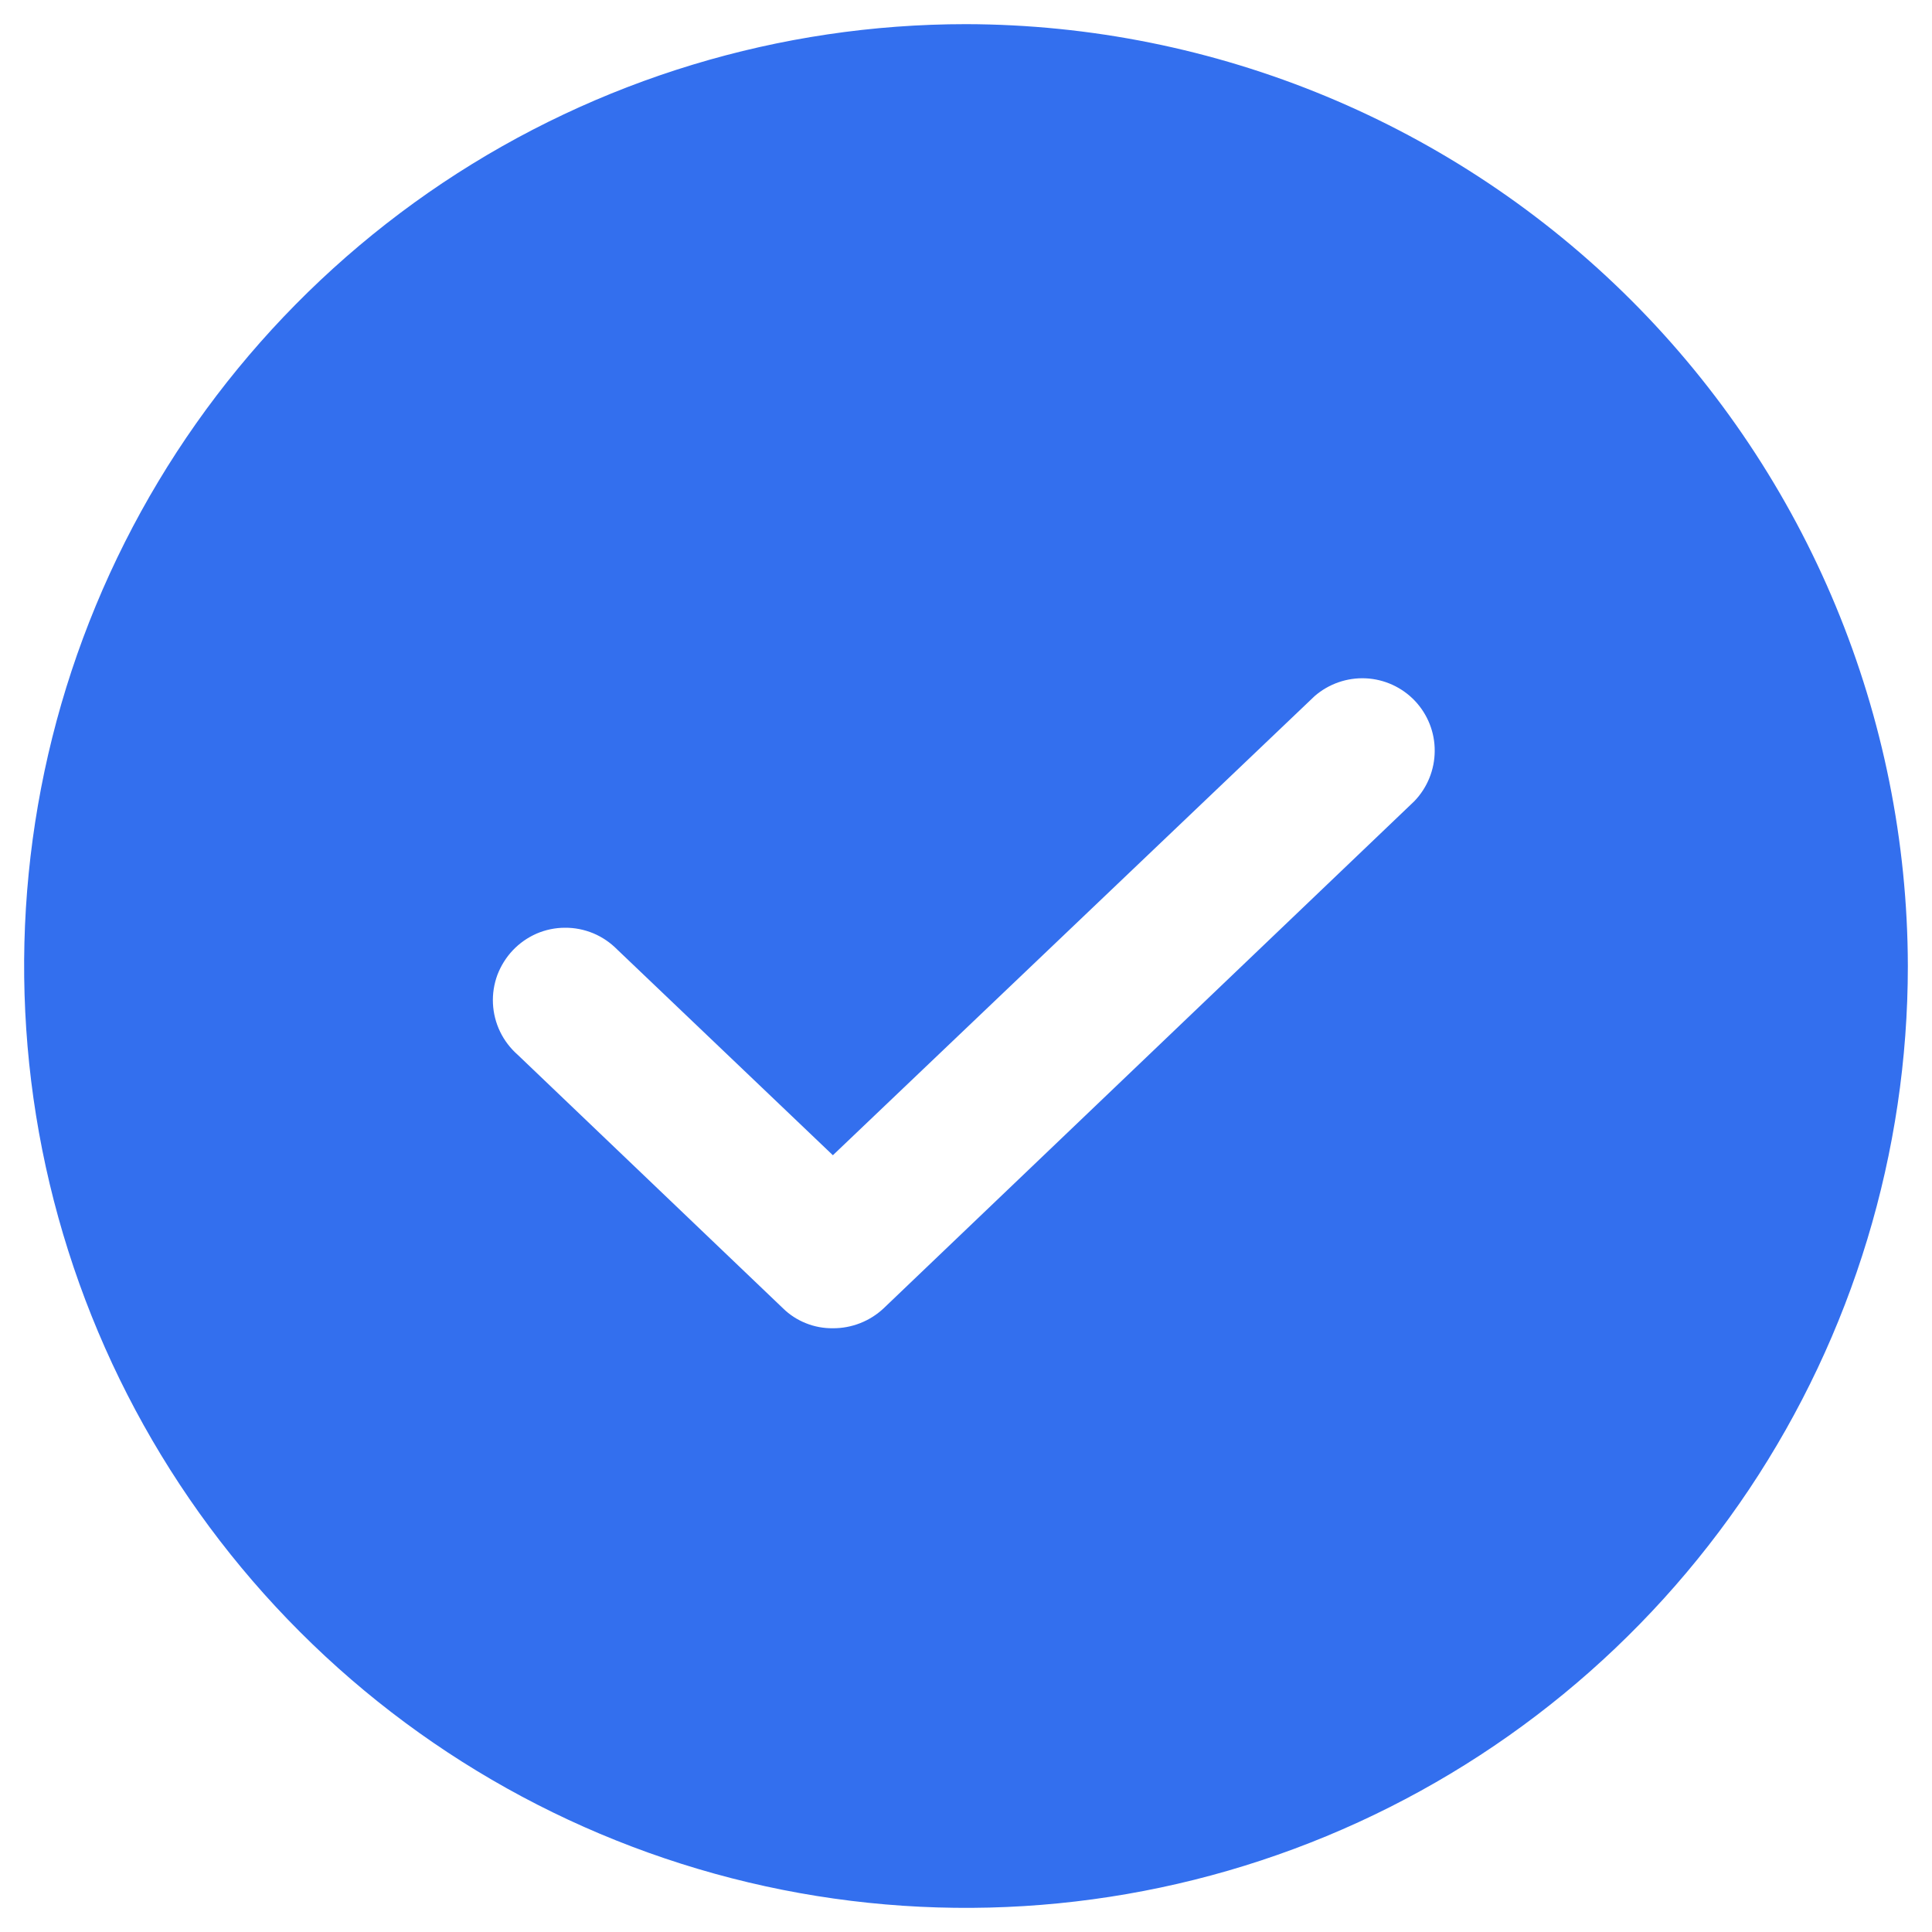 <svg width="20" height="20" viewBox="0 0 20 20" fill="none" xmlns="http://www.w3.org/2000/svg">
<path d="M10 0.25C8.072 0.25 6.187 0.822 4.583 1.893C2.98 2.965 1.73 4.487 0.992 6.269C0.254 8.05 0.061 10.011 0.437 11.902C0.814 13.793 1.742 15.531 3.106 16.894C4.469 18.258 6.207 19.186 8.098 19.563C9.989 19.939 11.95 19.746 13.731 19.008C15.513 18.27 17.035 17.02 18.107 15.417C19.178 13.813 19.75 11.928 19.75 10C19.745 7.416 18.716 4.939 16.889 3.111C15.061 1.284 12.584 0.255 10 0.25ZM14.641 8.294L9.147 13.544C9.005 13.677 8.817 13.751 8.622 13.75C8.527 13.751 8.432 13.734 8.343 13.698C8.255 13.663 8.174 13.611 8.106 13.544L5.359 10.919C5.283 10.852 5.221 10.771 5.177 10.68C5.133 10.589 5.108 10.49 5.103 10.389C5.098 10.288 5.114 10.187 5.149 10.092C5.185 9.998 5.239 9.911 5.308 9.838C5.378 9.764 5.461 9.706 5.554 9.665C5.647 9.625 5.747 9.604 5.848 9.604C5.949 9.603 6.049 9.623 6.143 9.662C6.236 9.701 6.32 9.759 6.391 9.831L8.622 11.959L13.609 7.206C13.755 7.079 13.945 7.013 14.138 7.022C14.331 7.031 14.514 7.115 14.647 7.255C14.78 7.396 14.854 7.582 14.852 7.776C14.851 7.969 14.775 8.155 14.641 8.294Z" fill="#336FEE"/>
</svg>
